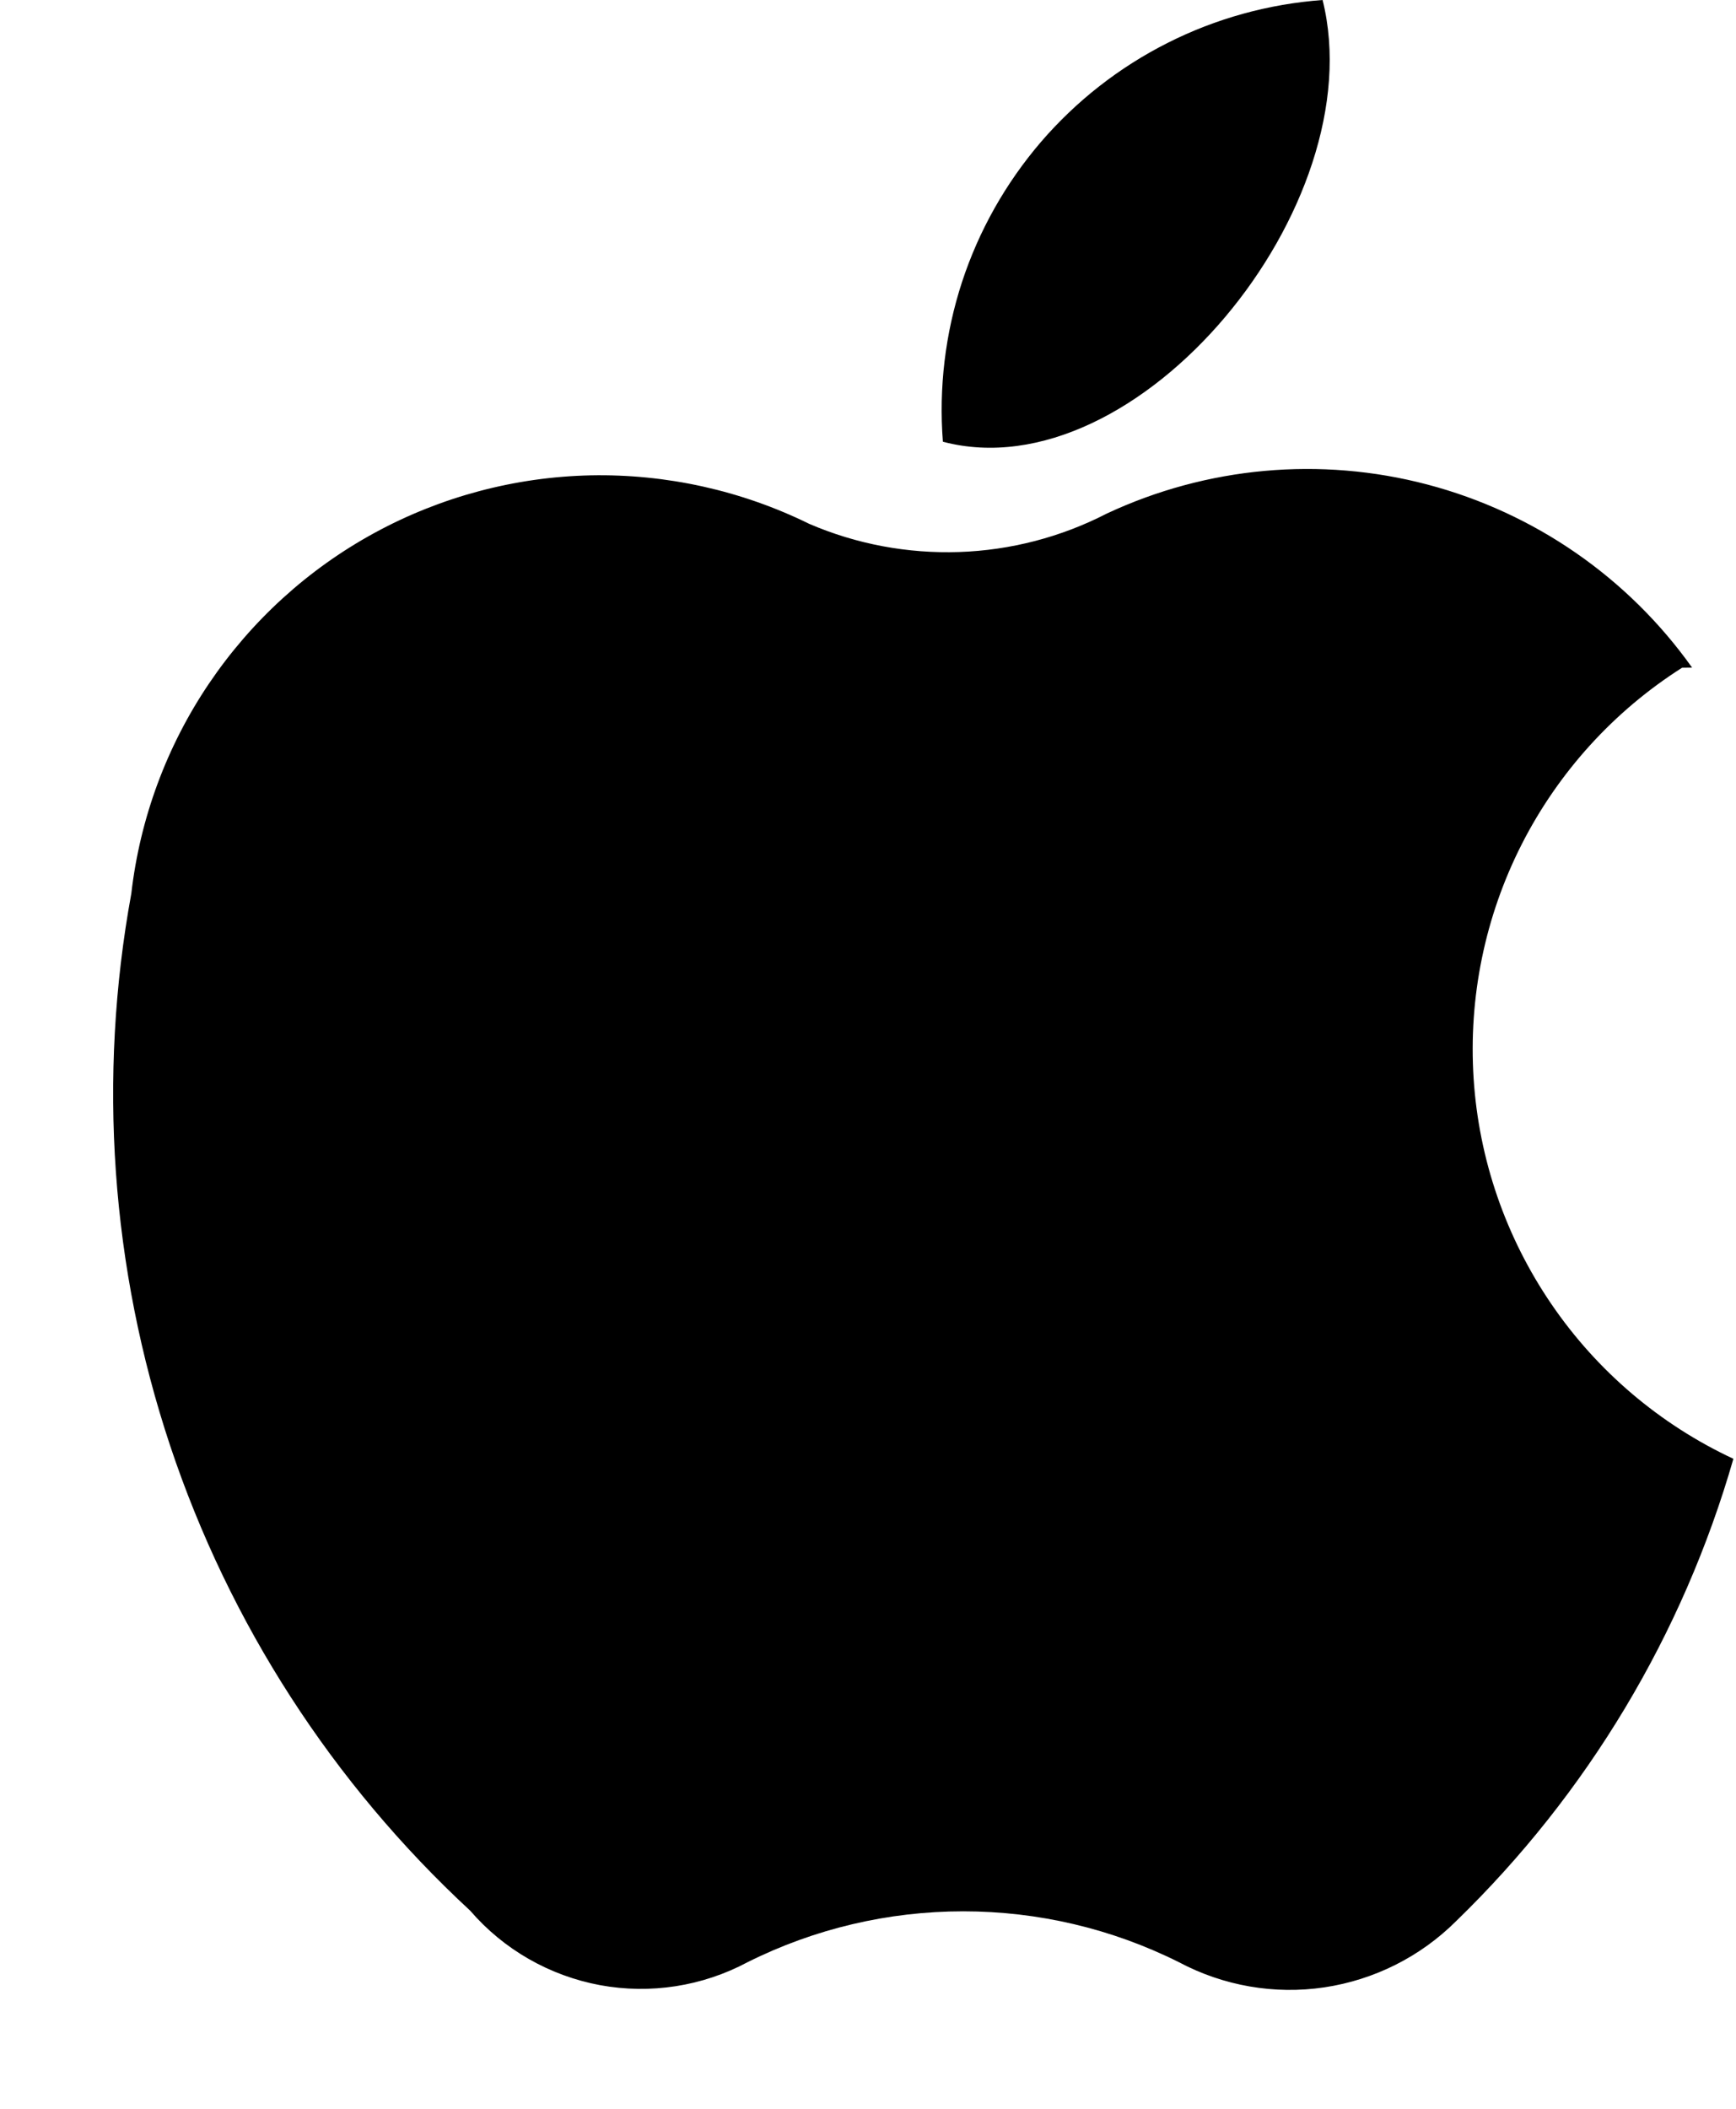 <svg width="14" height="17" viewBox="0 0 14 17" fill="none" xmlns="http://www.w3.org/2000/svg">
<path d="M13.565 5.383C13.014 5.733 12.567 6.226 12.271 6.808C11.975 7.391 11.842 8.042 11.884 8.694C11.926 9.346 12.143 9.974 12.512 10.514C12.88 11.053 13.387 11.484 13.979 11.76C13.572 13.176 12.801 14.461 11.743 15.487C11.455 15.774 11.082 15.961 10.68 16.021C10.277 16.081 9.866 16.009 9.507 15.818C8.967 15.548 8.372 15.408 7.768 15.408C7.164 15.408 6.569 15.548 6.029 15.818C5.664 16.013 5.244 16.078 4.838 16.003C4.431 15.927 4.062 15.716 3.792 15.403C2.683 14.377 1.85 13.088 1.372 11.654C0.895 10.22 0.787 8.689 1.059 7.203C1.129 6.597 1.344 6.016 1.685 5.511C2.027 5.005 2.484 4.588 3.02 4.296C3.556 4.004 4.154 3.845 4.764 3.832C5.374 3.82 5.979 3.954 6.526 4.223C6.907 4.387 7.32 4.464 7.735 4.45C8.15 4.436 8.557 4.33 8.926 4.14C9.734 3.762 10.649 3.679 11.511 3.906C12.373 4.133 13.129 4.655 13.646 5.382" fill="black"/>
<path d="M10.666 0C11.08 1.656 9.175 3.975 7.604 3.561C7.57 3.126 7.623 2.688 7.758 2.274C7.894 1.859 8.111 1.475 8.395 1.144C8.68 0.813 9.027 0.542 9.416 0.346C9.806 0.149 10.231 0.032 10.666 0" fill="black"/>
</svg>
